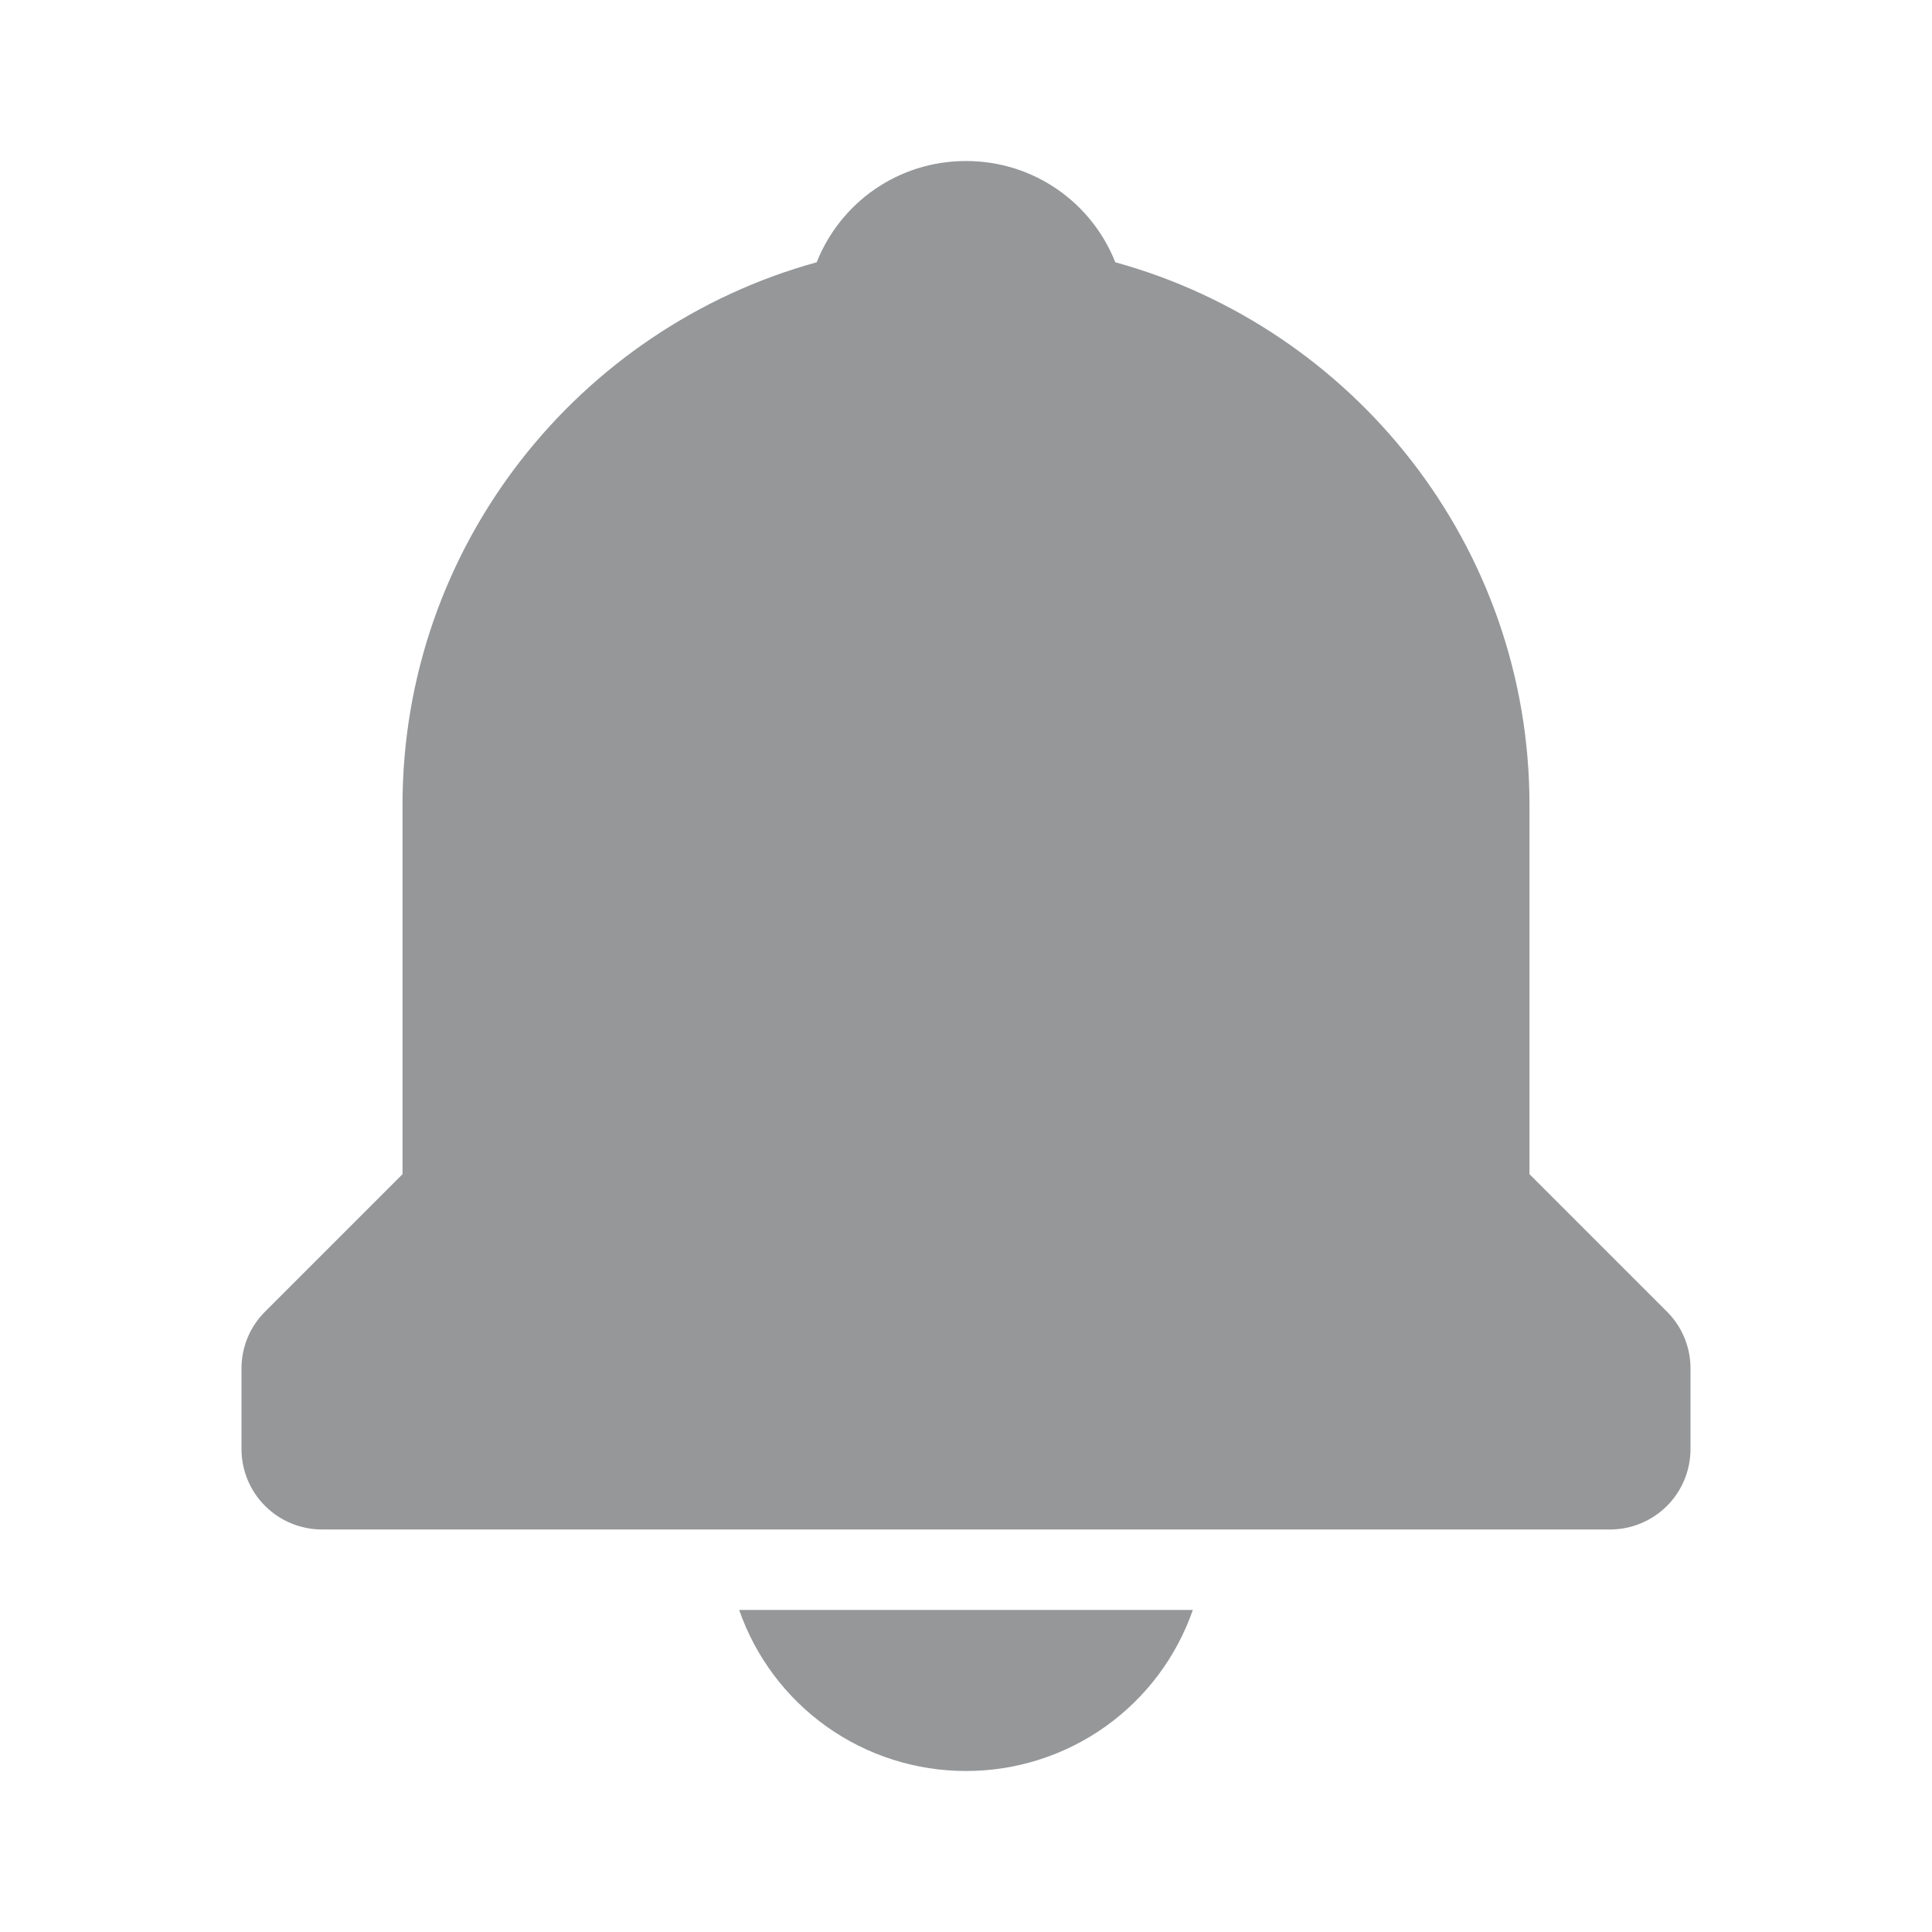 <svg width="32" height="32" viewBox="0 0 32 32" fill="none" xmlns="http://www.w3.org/2000/svg">
<path d="M16 29.333C16.826 29.334 17.631 29.078 18.305 28.6C18.978 28.122 19.486 27.446 19.757 26.666H12.243C12.514 27.446 13.022 28.122 13.695 28.6C14.369 29.078 15.174 29.334 16 29.333ZM25.333 19.448V13.333C25.333 9.044 22.42 5.431 18.473 4.344C18.083 3.36 17.128 2.667 16 2.667C14.872 2.667 13.917 3.36 13.527 4.344C9.58 5.432 6.667 9.044 6.667 13.333V19.448L4.391 21.724C4.267 21.847 4.168 21.994 4.101 22.156C4.034 22.318 4 22.491 4 22.666V24C4 24.354 4.14 24.693 4.391 24.943C4.641 25.193 4.98 25.333 5.333 25.333H26.667C27.02 25.333 27.359 25.193 27.61 24.943C27.86 24.693 28 24.354 28 24V22.666C28 22.491 27.966 22.318 27.899 22.156C27.832 21.994 27.733 21.847 27.609 21.724L25.333 19.448Z" fill="#959799"/>
</svg>
